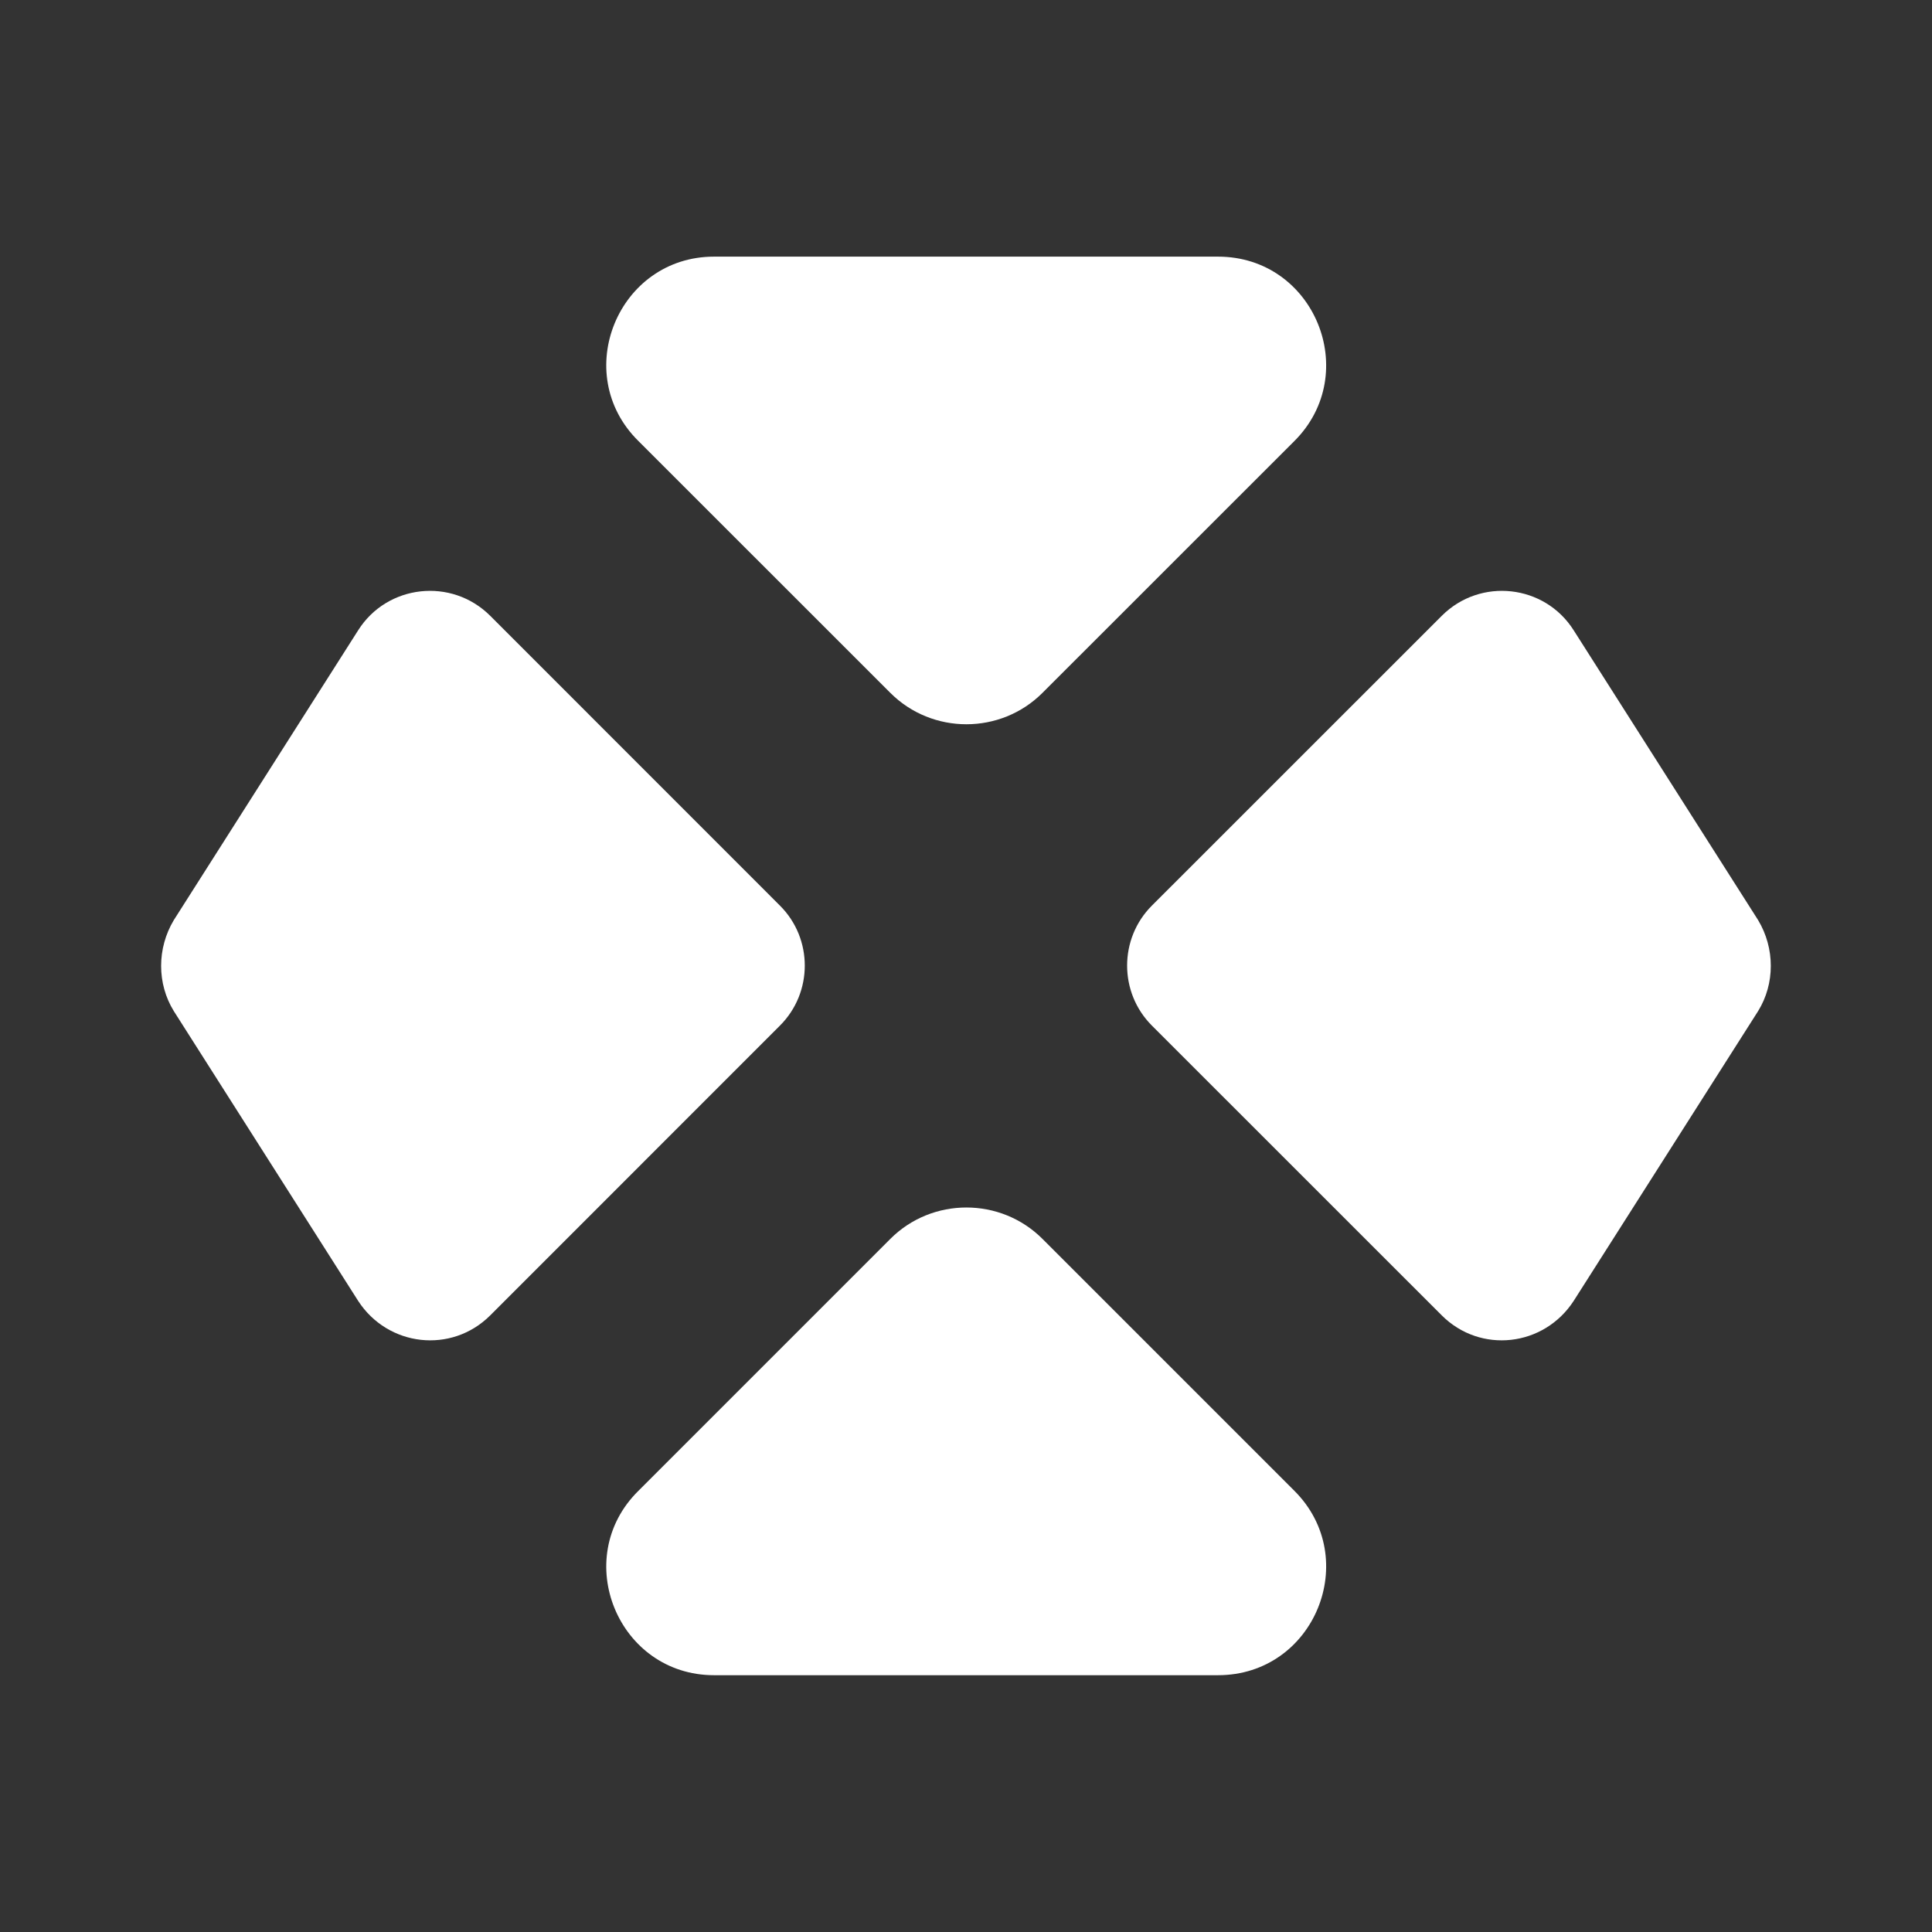 <svg width="24" height="24" viewBox="0 0 24 24" fill="none" xmlns="http://www.w3.org/2000/svg">
<rect x="0" y="0" width="24" height="24" fill="#333333" stroke="none"/>
<path d="M7.93 5.478L11.06 8.607C11.58 9.127 12.43 9.127 12.95 8.607L16.08 5.478C16.92 4.638 16.33 3.188 15.13 3.188H8.87C7.68 3.188 7.08 4.638 7.93 5.478Z" fill="white"/>
<path d="M7.93 18.52L11.06 15.39C11.58 14.87 12.43 14.87 12.95 15.39L16.08 18.52C16.92 19.36 16.33 20.81 15.13 20.81H8.87C7.68 20.81 7.08 19.36 7.93 18.52Z" fill="white"/>
<path d="M2.159 11.43L4.449 7.83C4.809 7.26 5.609 7.17 6.09 7.65L9.689 11.25C10.1 11.66 10.1 12.33 9.689 12.74L6.09 16.34C5.609 16.82 4.819 16.73 4.449 16.16L2.159 12.56C1.949 12.22 1.949 11.78 2.159 11.43Z" fill="white"/>
<path d="M21.84 11.43L19.549 7.83C19.189 7.26 18.39 7.17 17.91 7.65L14.309 11.25C13.899 11.66 13.899 12.33 14.309 12.74L17.91 16.34C18.39 16.82 19.179 16.73 19.549 16.16L21.84 12.56C22.05 12.22 22.05 11.78 21.84 11.43Z" fill="white"/>
</svg>
